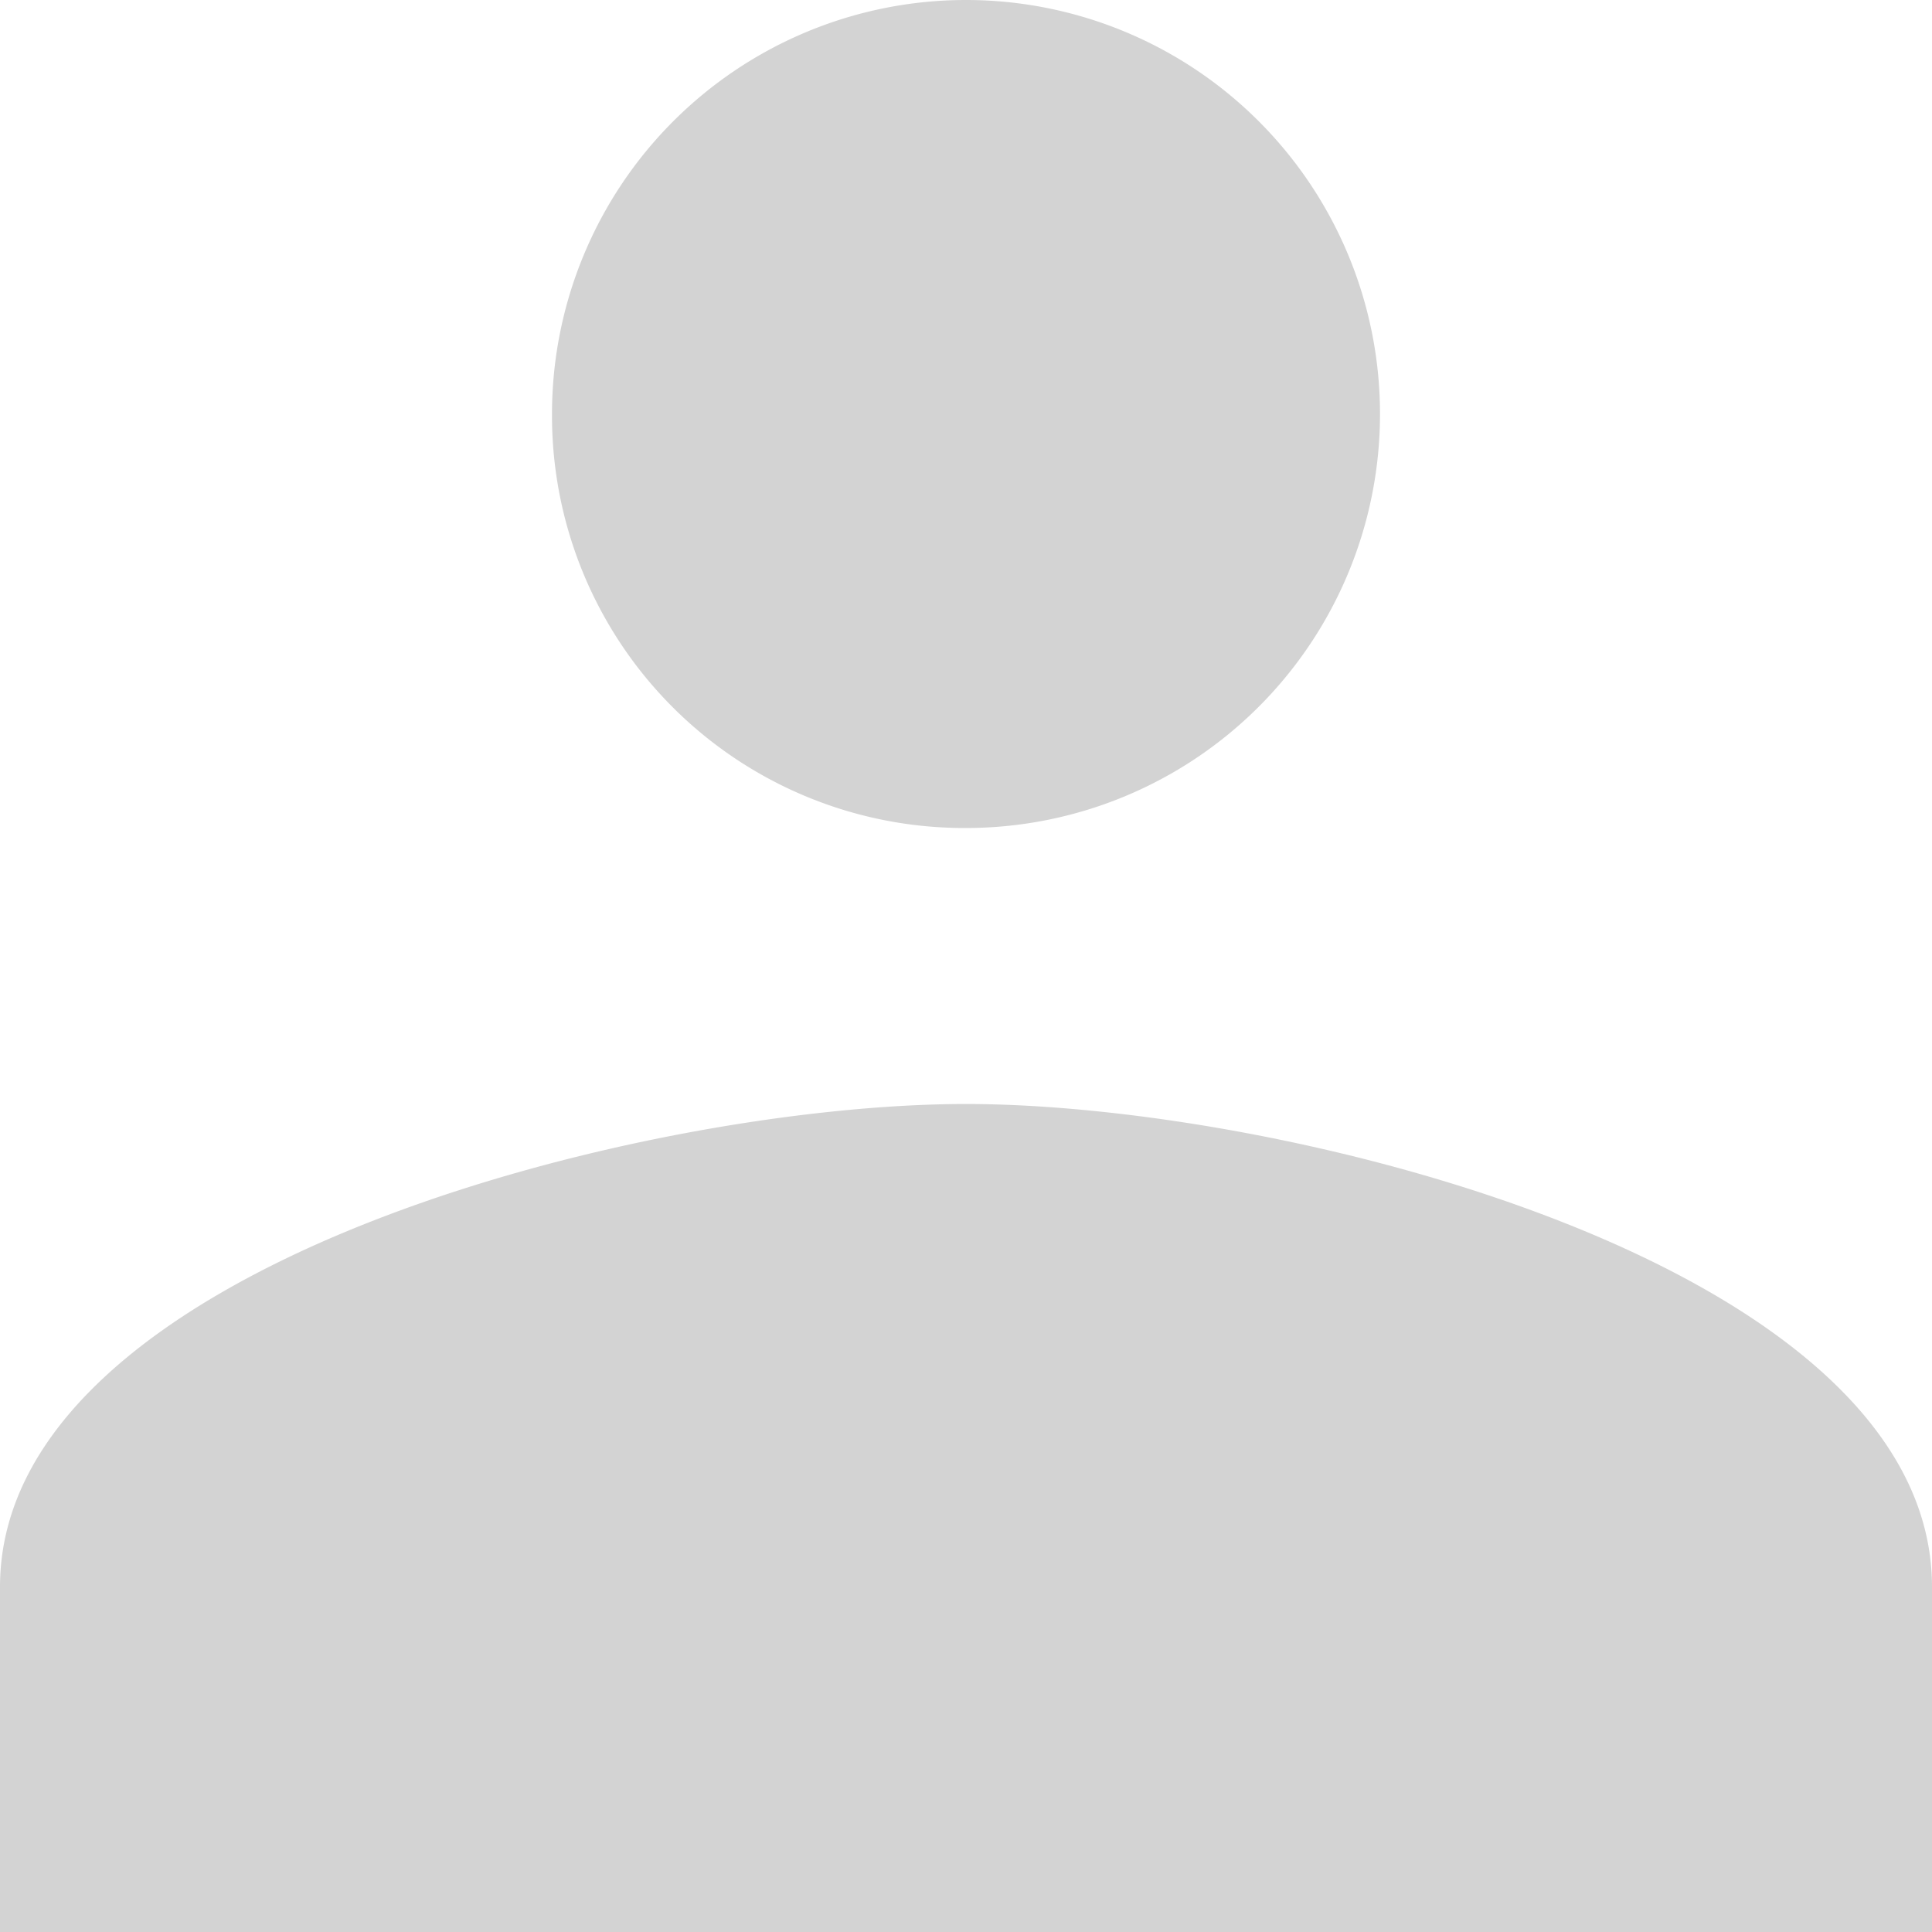 <svg xmlns="http://www.w3.org/2000/svg" width="42" height="42" viewBox="0 0 42 42"><defs><style>.a{fill:#d3d3d3;}</style></defs><path class="a" d="M22,23a9,9,0,1,0-9-9A8.962,8.962,0,0,0,22,23Zm0,6C15.01,29,1,32.51,1,39.5V47H43V39.5C43,32.51,28.99,29,22,29Z" transform="translate(-1 -5)"/></svg>